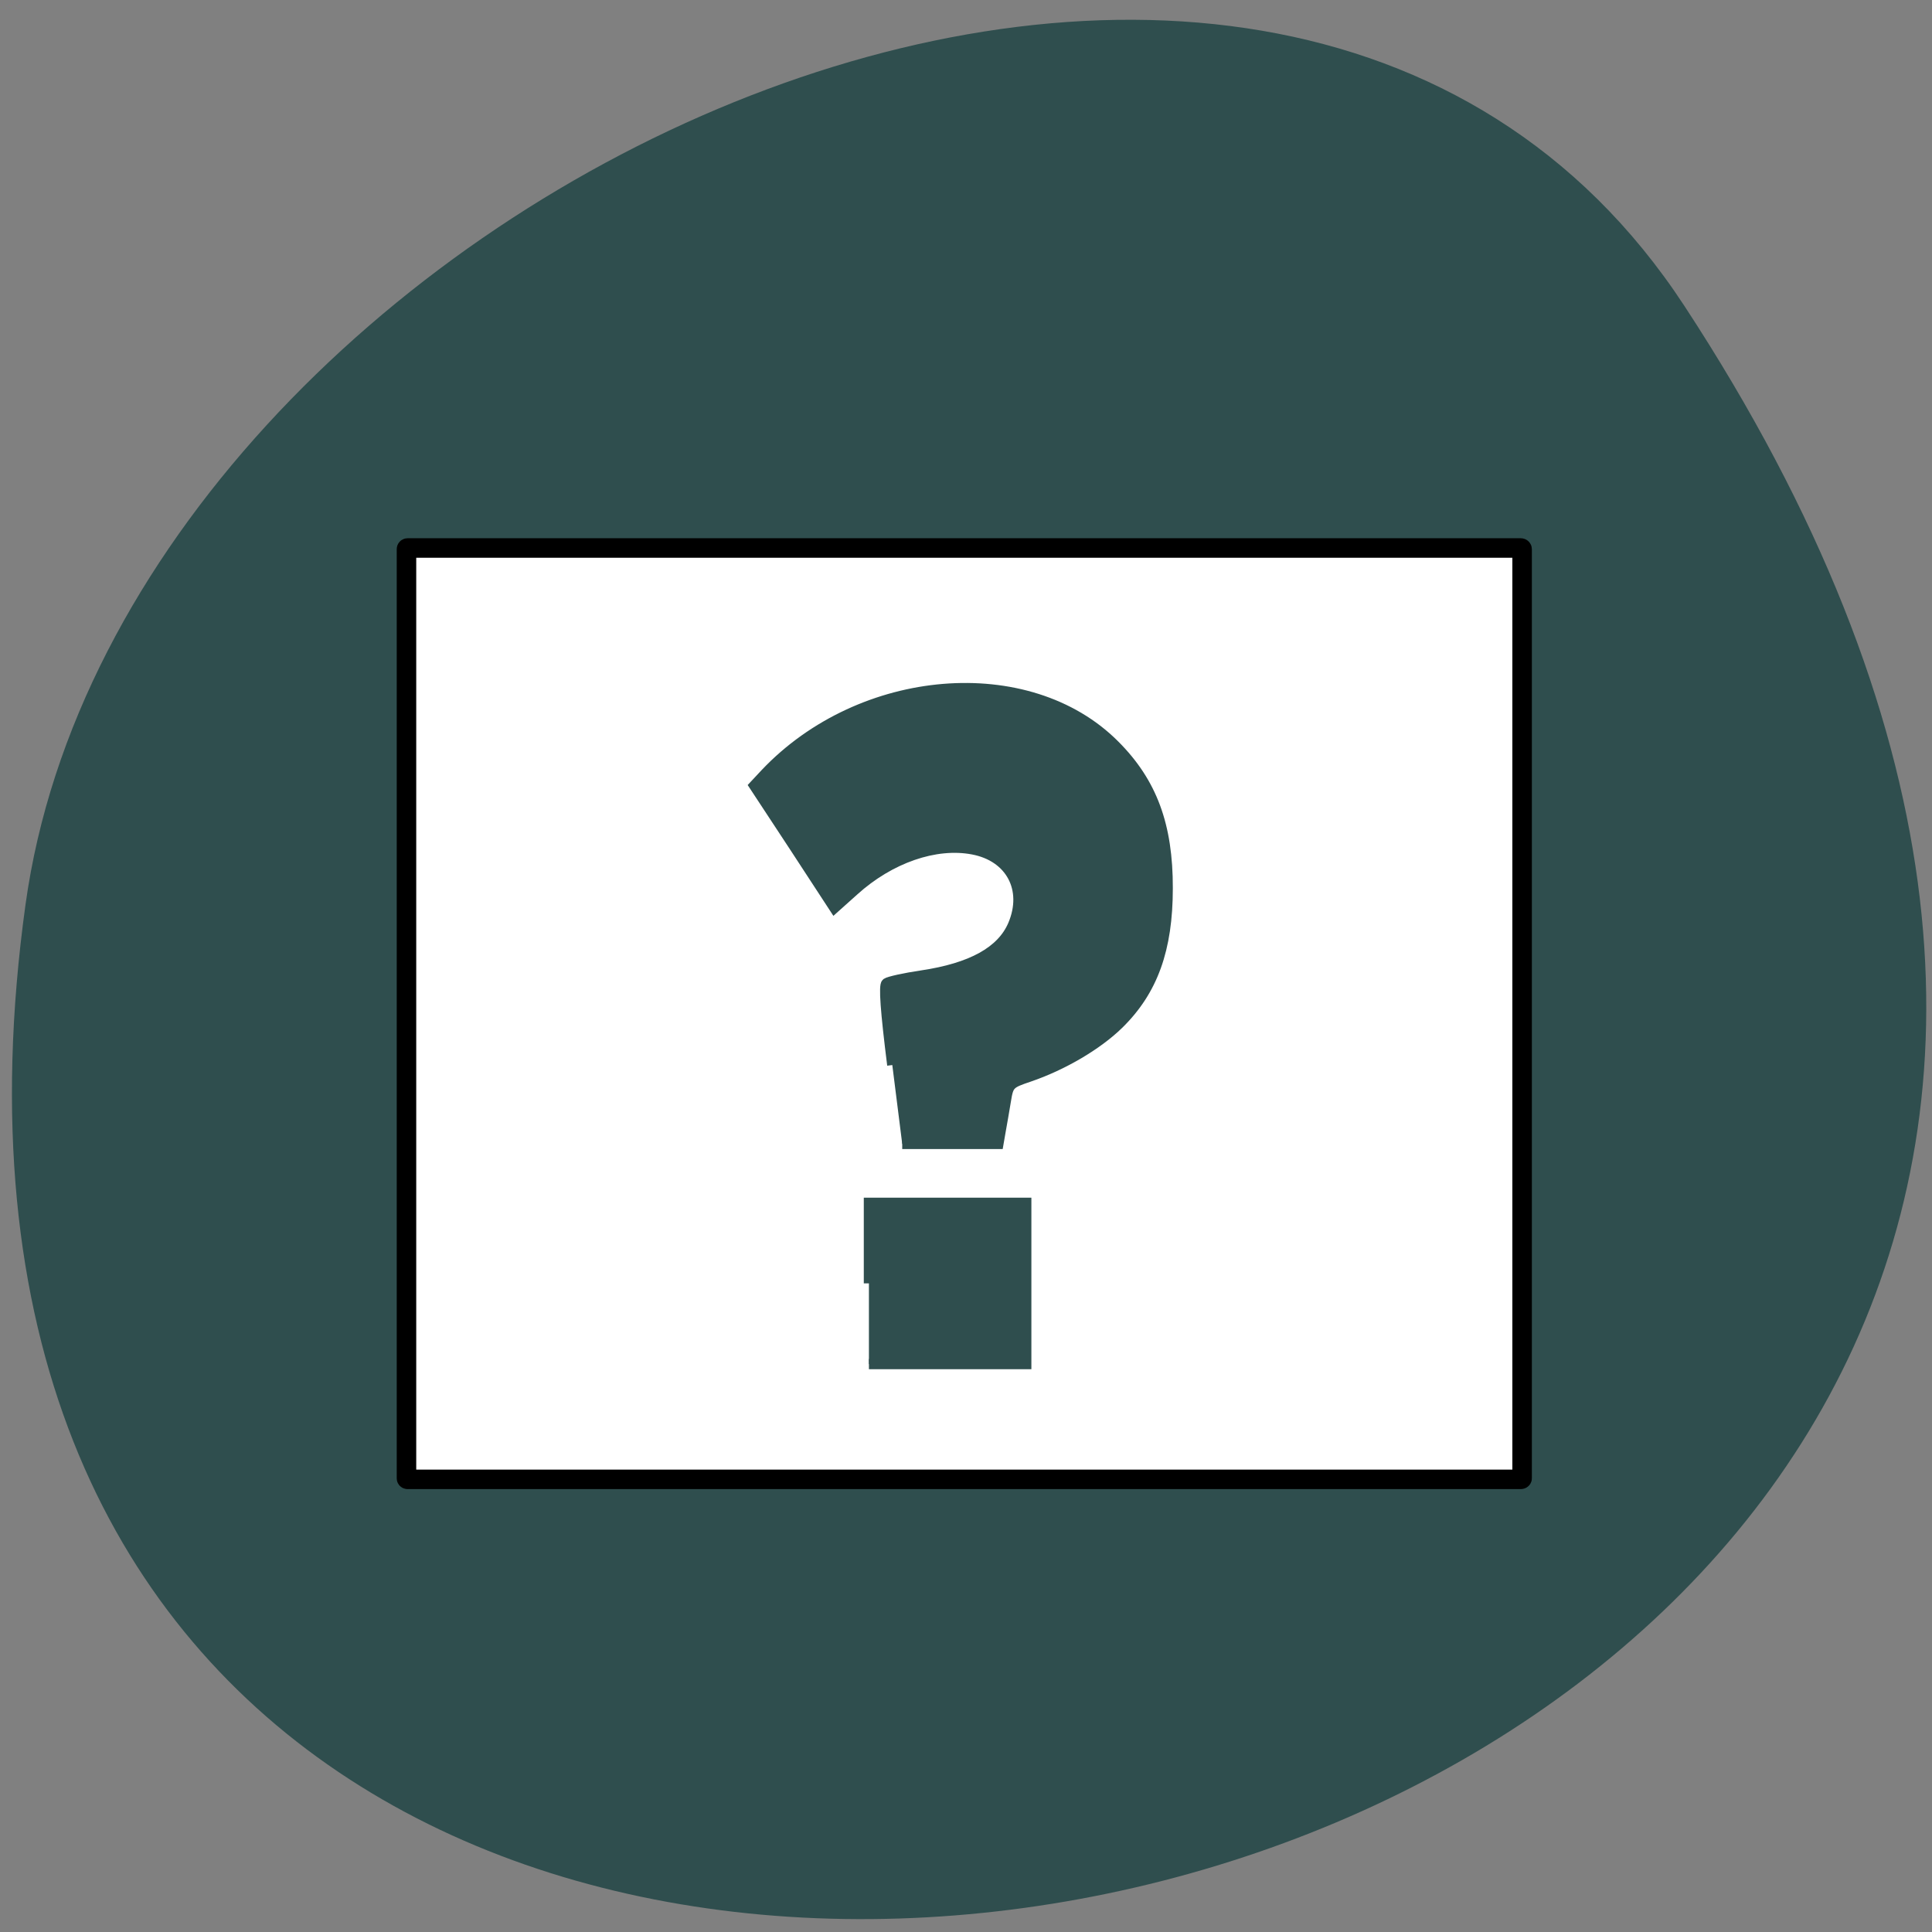 <svg xmlns="http://www.w3.org/2000/svg" viewBox="0 0 48 48"><rect x="0" y="0" width="48" height="48" fill="#808080" stroke="none"/><path d="m 41.844 7.594 c 27.22 41.539 -47.13 57.62 -41.21 14.879 c 2.414 -17.43 30.793 -30.773 41.21 -14.879" fill="#2f4e4e"/><g transform="scale(0.188)"><path d="m 53.854 72.42 h 147.13 c 0.083 0 0.167 0.063 0.167 0.146 v 122.81 c 0 0.063 -0.083 0.125 -0.167 0.125 h -147.12 c -0.083 0 -0.146 -0.063 -0.146 -0.125 v -122.81 c 0 -0.083 0.063 -0.146 0.146 -0.146" fill="#fff" stroke="#000" stroke-width="2.577"/><g fill="#2f4e4e" stroke="#2f4e4e" stroke-width="1.355"><path d="m 117.92 140.75 c -0.896 -7.125 -1.146 -10.542 -0.771 -10.813 c 0.313 -0.229 2.396 -0.688 4.646 -1.021 c 6.604 -0.979 10.583 -3.187 12.08 -6.687 c 2 -4.708 -0.313 -9.04 -5.313 -9.979 c -4.938 -0.938 -10.958 1.146 -15.708 5.438 l -2.583 2.313 l -5.292 -8.104 l -5.313 -8.08 l 1.479 -1.583 c 12.667 -13.375 34.771 -15.188 46.15 -3.771 c 4.938 4.938 7.04 10.604 7.02 18.917 c 0 8.08 -1.979 13.542 -6.479 17.958 c -2.813 2.75 -7.375 5.438 -11.833 6.958 c -2.604 0.875 -2.729 1 -3.083 3.208 c -0.208 1.271 -0.521 3.063 -0.688 3.979 l -0.292 1.688 h -12.708"/><path d="m 114.83 169.6 v -10.646 h 20.792 v 21.313 h -20.792"/></g></g></svg>